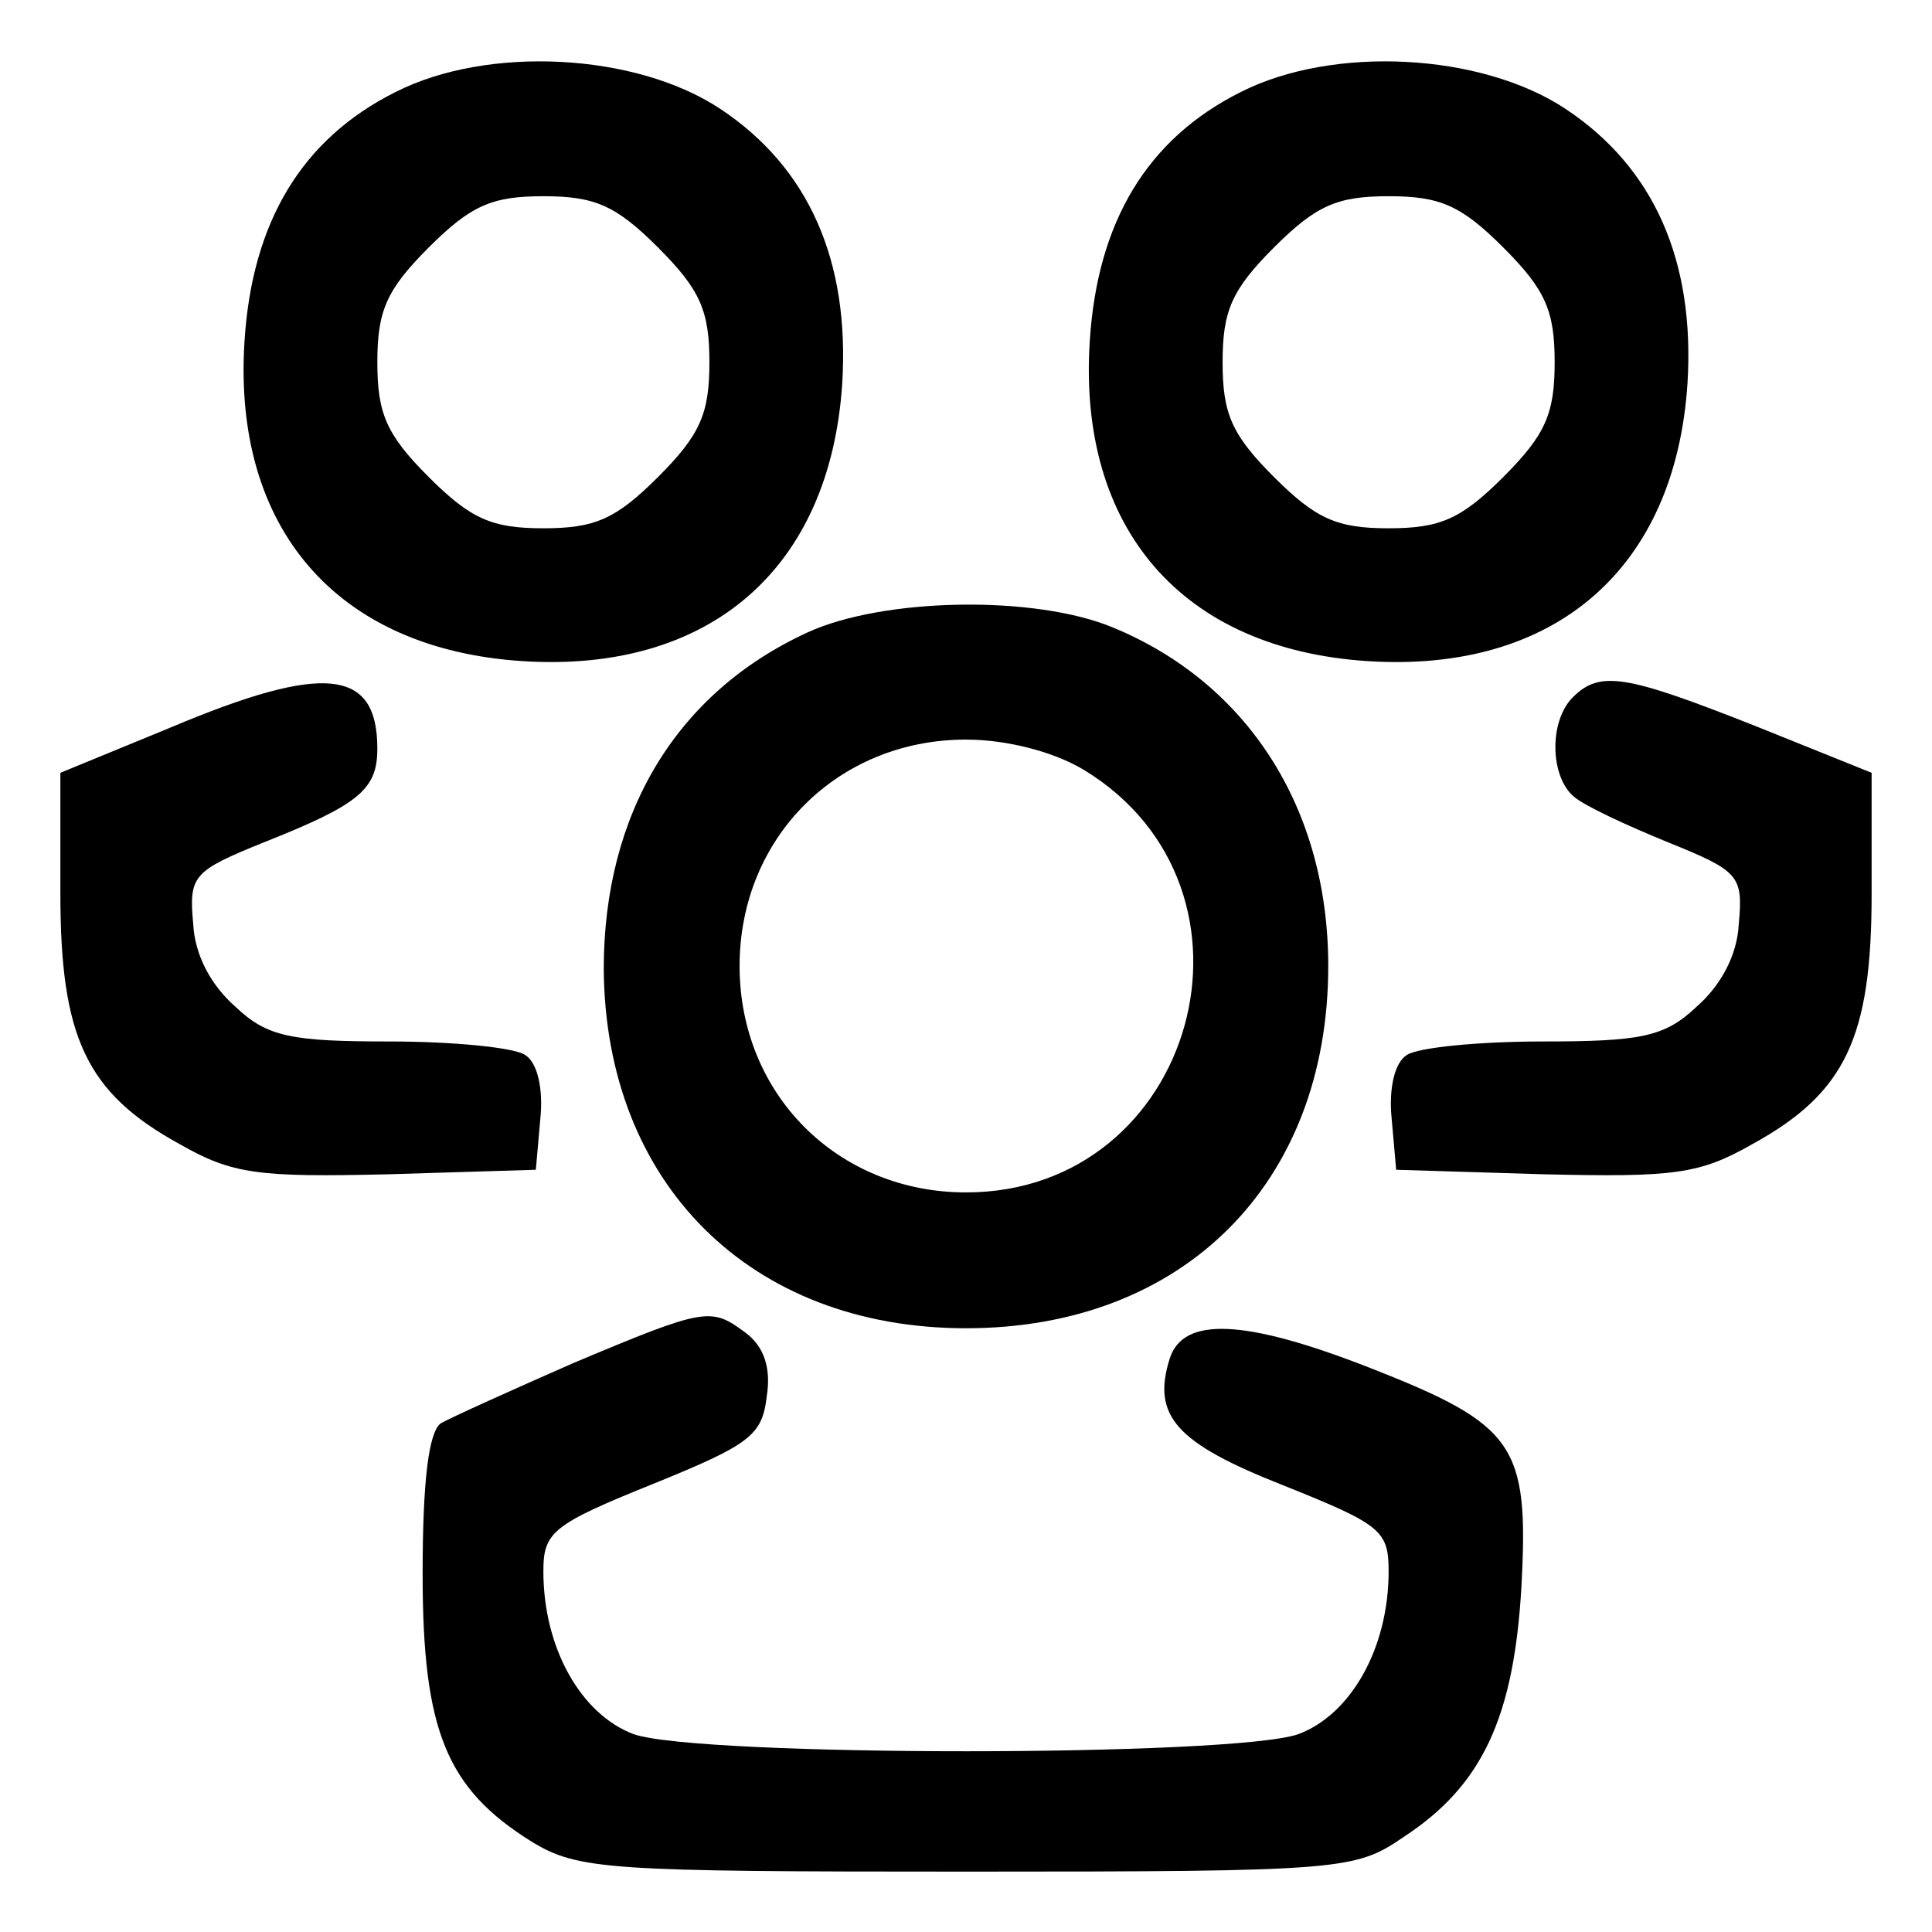 <?xml version="1.0" standalone="no"?>
<!DOCTYPE svg PUBLIC "-//W3C//DTD SVG 20010904//EN"
 "http://www.w3.org/TR/2001/REC-SVG-20010904/DTD/svg10.dtd">
<svg version="1.0" xmlns="http://www.w3.org/2000/svg"
 width="128pt" height="128pt" viewBox="0 0 128 128"
 preserveAspectRatio="xMidYMid meet">
<g transform="translate(0,128) scale(0.1,-0.1)"
fill="#000000" stroke="none">
<path d="M262 1219 c-62 -31 -95 -86 -100 -165 -8 -124 61 -204 184 -212 124
-8 204 61 212 184 5 81 -22 143 -81 182 -56 37 -154 42 -215 11z m174 -103
c28 -28 34 -42 34 -76 0 -34 -6 -48 -34 -76 -28 -28 -42 -34 -76 -34 -34 0
-48 6 -76 34 -28 28 -34 42 -34 76 0 34 6 48 34 76 28 28 42 34 76 34 34 0 48
-6 76 -34z"/>
<path d="M822 1219 c-62 -31 -95 -86 -100 -165 -8 -124 61 -204 184 -212 124
-8 204 61 212 184 5 81 -22 143 -81 182 -56 37 -154 42 -215 11z m174 -103
c28 -28 34 -42 34 -76 0 -34 -6 -48 -34 -76 -28 -28 -42 -34 -76 -34 -34 0
-48 6 -76 34 -28 28 -34 42 -34 76 0 34 6 48 34 76 28 28 42 34 76 34 34 0 48
-6 76 -34z"/>
<path d="M535 861 c-87 -40 -135 -120 -135 -223 1 -142 97 -238 240 -238 144
0 240 96 240 240 0 104 -53 187 -142 224 -52 22 -153 20 -203 -3z m183 -91
c130 -79 74 -280 -78 -280 -85 0 -150 65 -150 150 0 85 65 150 150 150 27 0
58 -8 78 -20z"/>
<path d="M113 798 l-73 -30 0 -80 c0 -95 17 -132 79 -166 35 -20 52 -22 138
-20 l98 3 3 34 c2 20 -2 37 -10 42 -7 5 -48 9 -90 9 -65 0 -81 3 -102 23 -16
14 -27 34 -28 55 -3 32 0 35 47 54 63 25 75 35 75 62 0 53 -35 57 -137 14z"/>
<path d="M1042 818 c-16 -16 -15 -53 1 -66 7 -6 35 -19 62 -30 47 -19 50 -22
47 -54 -1 -21 -12 -41 -28 -55 -21 -20 -37 -23 -102 -23 -42 0 -83 -4 -90 -9
-8 -5 -12 -22 -10 -42 l3 -34 98 -3 c86 -2 103 0 138 20 62 34 79 71 79 166
l0 80 -77 31 c-86 34 -103 37 -121 19z"/>
<path d="M380 377 c-41 -18 -81 -36 -88 -40 -8 -6 -12 -38 -12 -100 0 -104 16
-142 72 -177 31 -19 51 -20 289 -20 249 0 257 1 289 23 52 34 73 79 78 166 5
94 -4 107 -101 145 -82 32 -123 34 -132 6 -12 -38 4 -56 75 -84 65 -26 70 -30
70 -57 0 -51 -25 -95 -60 -108 -44 -15 -396 -15 -440 0 -35 13 -60 57 -60 108
0 26 6 31 73 58 64 26 72 32 75 58 3 19 -2 33 -14 42 -23 17 -26 17 -114 -20z"/>
</g>
</svg>

